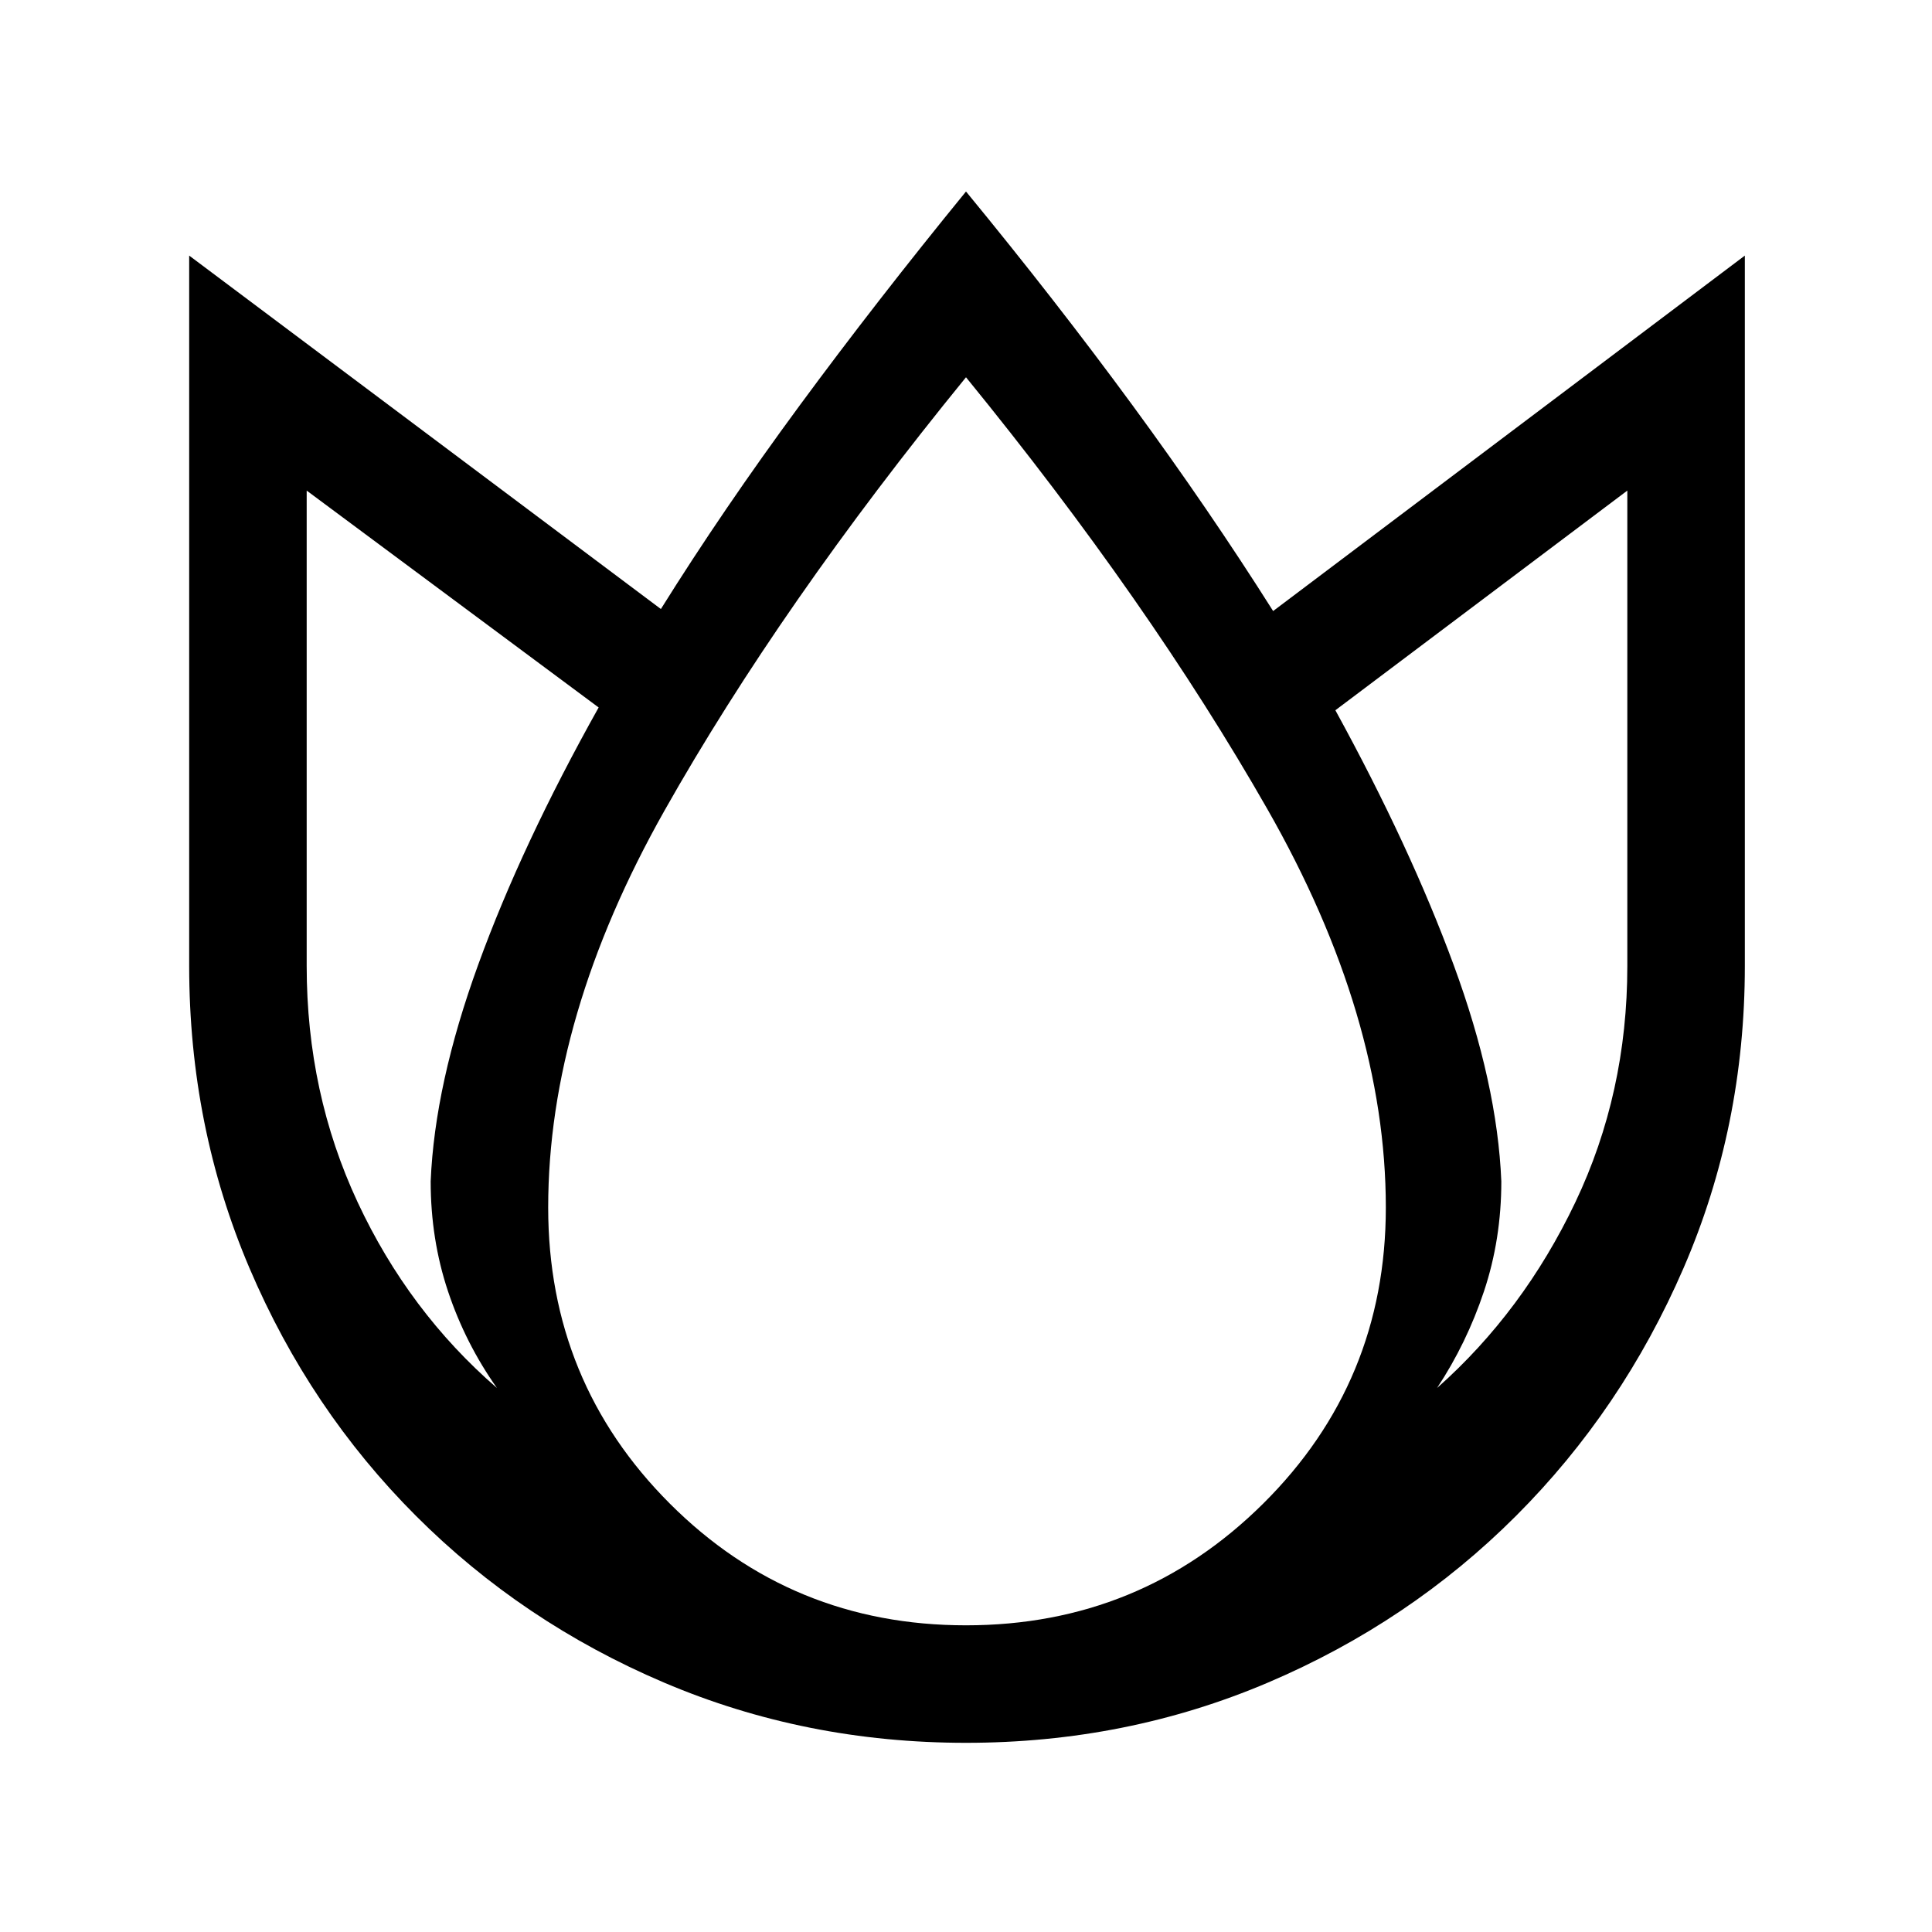 <svg xmlns="http://www.w3.org/2000/svg" height="48" viewBox="0 -960 960 960" width="48"><path d="M480-864.84q44.46 54.07 82.62 106.07 38.15 52 69.99 102.39L867-833v353q0 79.77-30.46 150.11-30.46 70.35-83.27 123.16-52.81 52.81-123.16 82.77Q559.77-94 480-94q-79.77 0-150.11-29.96-70.35-29.96-123.16-82.77-52.81-52.81-82.77-123.16Q94-400.23 94-480v-353l234.39 175.62q30.84-49.39 68.99-101.19 38.16-51.81 82.62-106.27ZM152.39-716.23V-480q0 63.15 25.34 117.42 25.35 54.27 69.2 92.27-15.7-22.23-24.31-48.03Q214-344.15 214-373q2-48.23 23.66-107.77 21.65-59.54 59.8-127.69L152.39-716.23ZM480-772.54q-92 112.85-149.81 215.31-57.8 102.46-57.8 197.23 0 86.69 60.46 147.15 60.46 60.46 147.15 60.46t147.65-60.46q60.96-60.46 60.96-147.15 0-94.77-58.8-197.85Q571-660.92 480-772.54Zm328.61 56.31L663.54-607.08q37.15 67.77 58.8 126.62Q744-421.61 746-373q0 28.85-8.62 54.66-8.61 25.8-23.31 48.03 42.85-38 68.7-92.27 25.84-54.27 25.84-117.42v-236.23Z"/></svg>